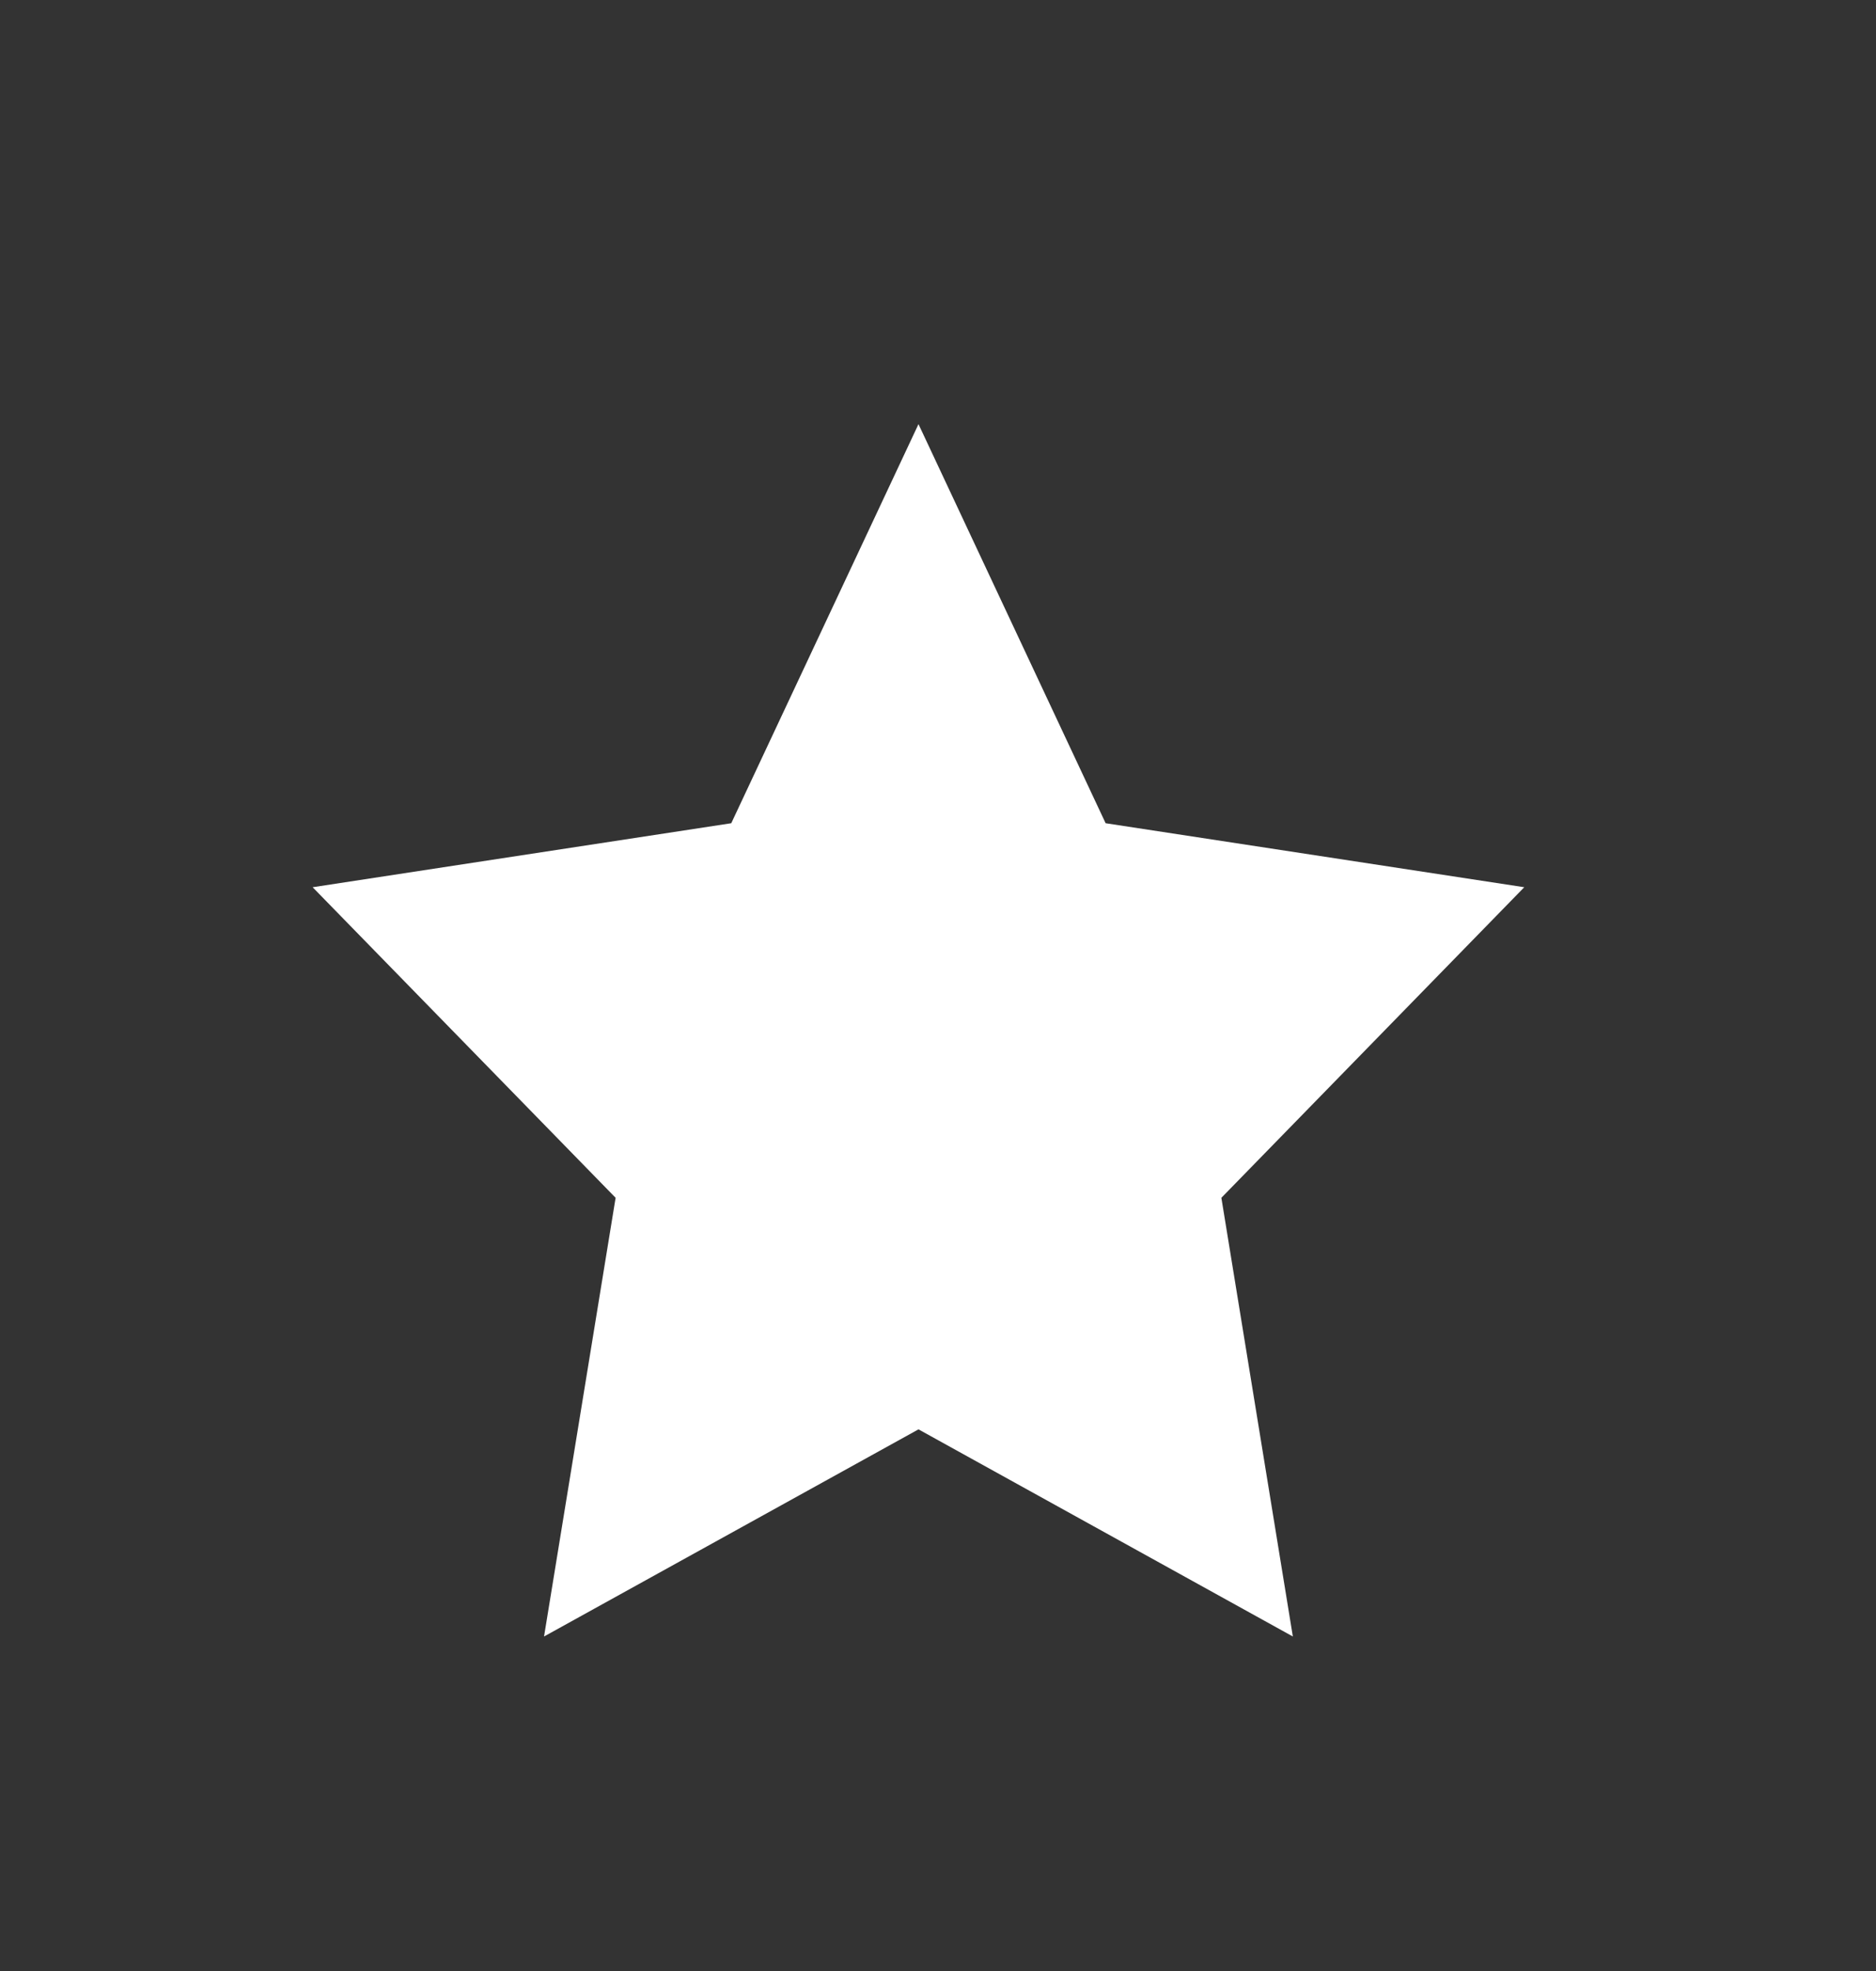 <svg width="20" height="21" viewBox="0 0 20 21" fill="none" xmlns="http://www.w3.org/2000/svg">
<rect x="0" y="0" width="20" height="21" fill="#333333" stroke="none"/>
<path d="M9.792 15.229L5.8 17.436L6.563 12.762L3.333 9.453L7.796 8.771L9.792 4.519L11.787 8.771L16.25 9.453L13.021 12.762L13.783 17.436L9.792 15.229Z" fill="white"/>
</svg>